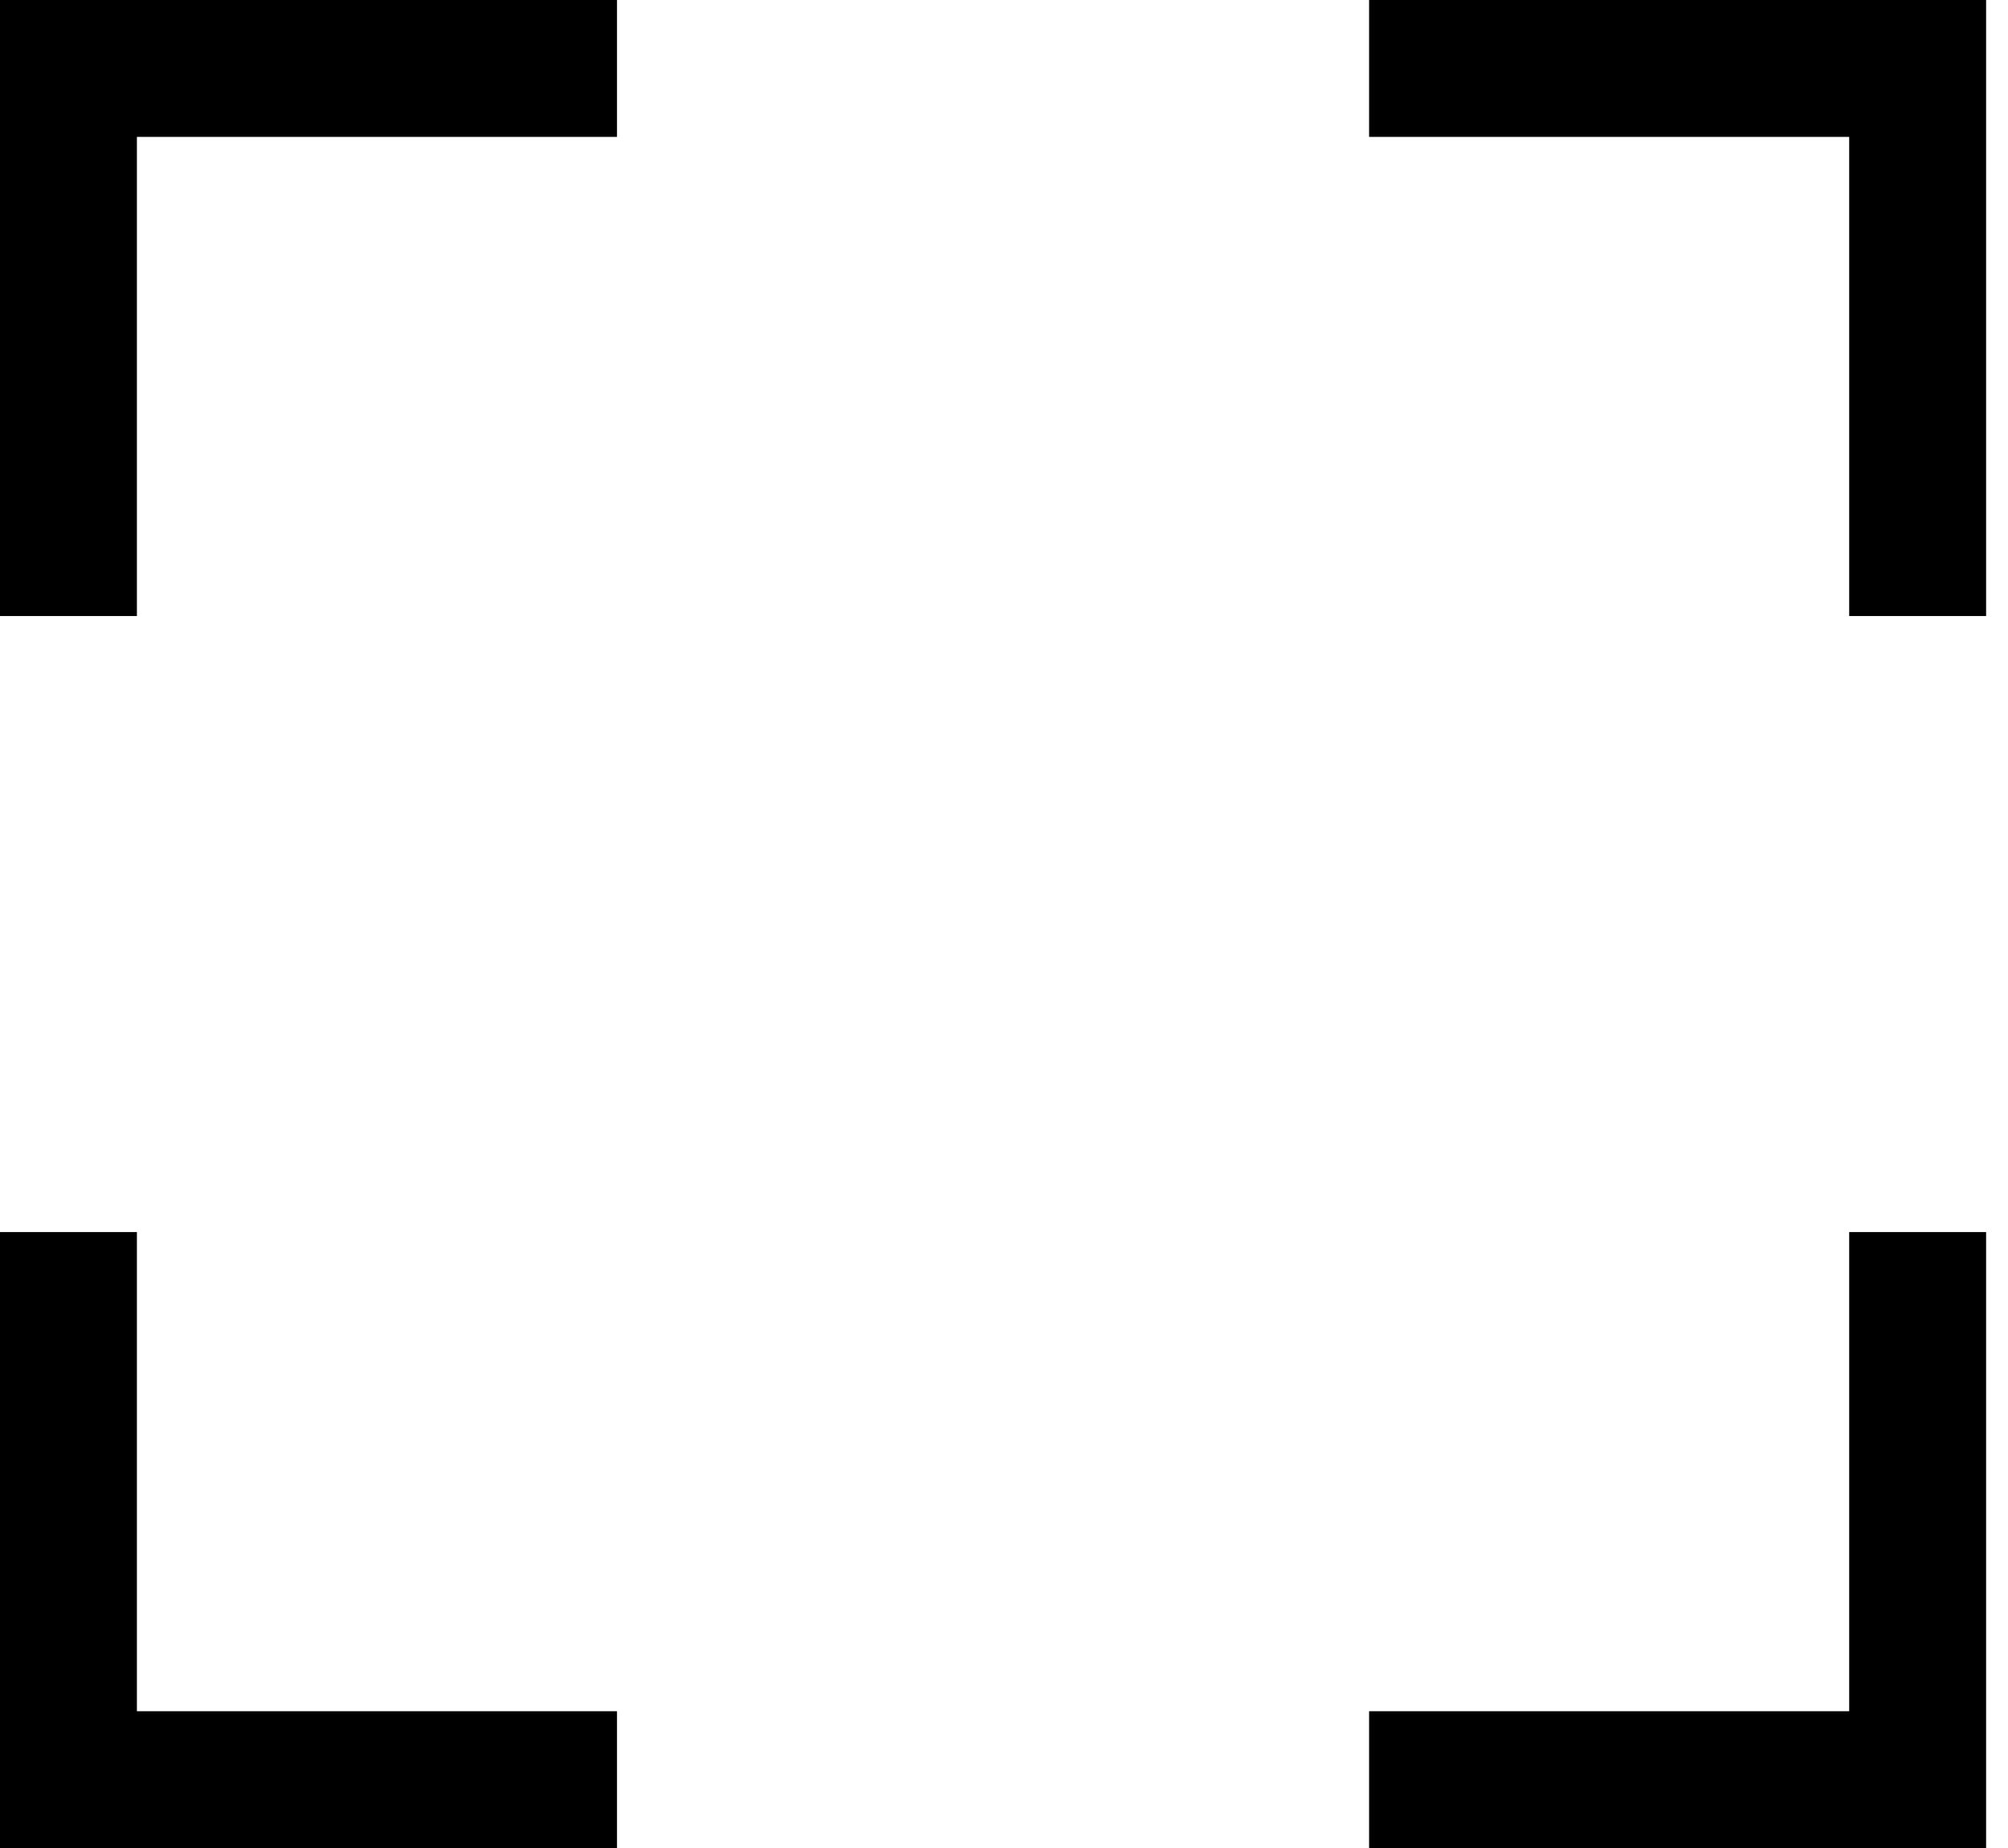 <svg width="88" height="81" viewBox="0 0 88 81" fill="none" xmlns="http://www.w3.org/2000/svg">
<path d="M0 27H6V6H27.04V0H0V27Z" fill="black"/>
<path d="M0 54H6V75H27.04V81H0V54Z" fill="black"/>
<path d="M87.04 54H81.04V75H60V81H87.04V54Z" fill="black"/>
<path d="M87.04 27H81.04V6H60V0H87.04V27Z" fill="black"/>
</svg>
